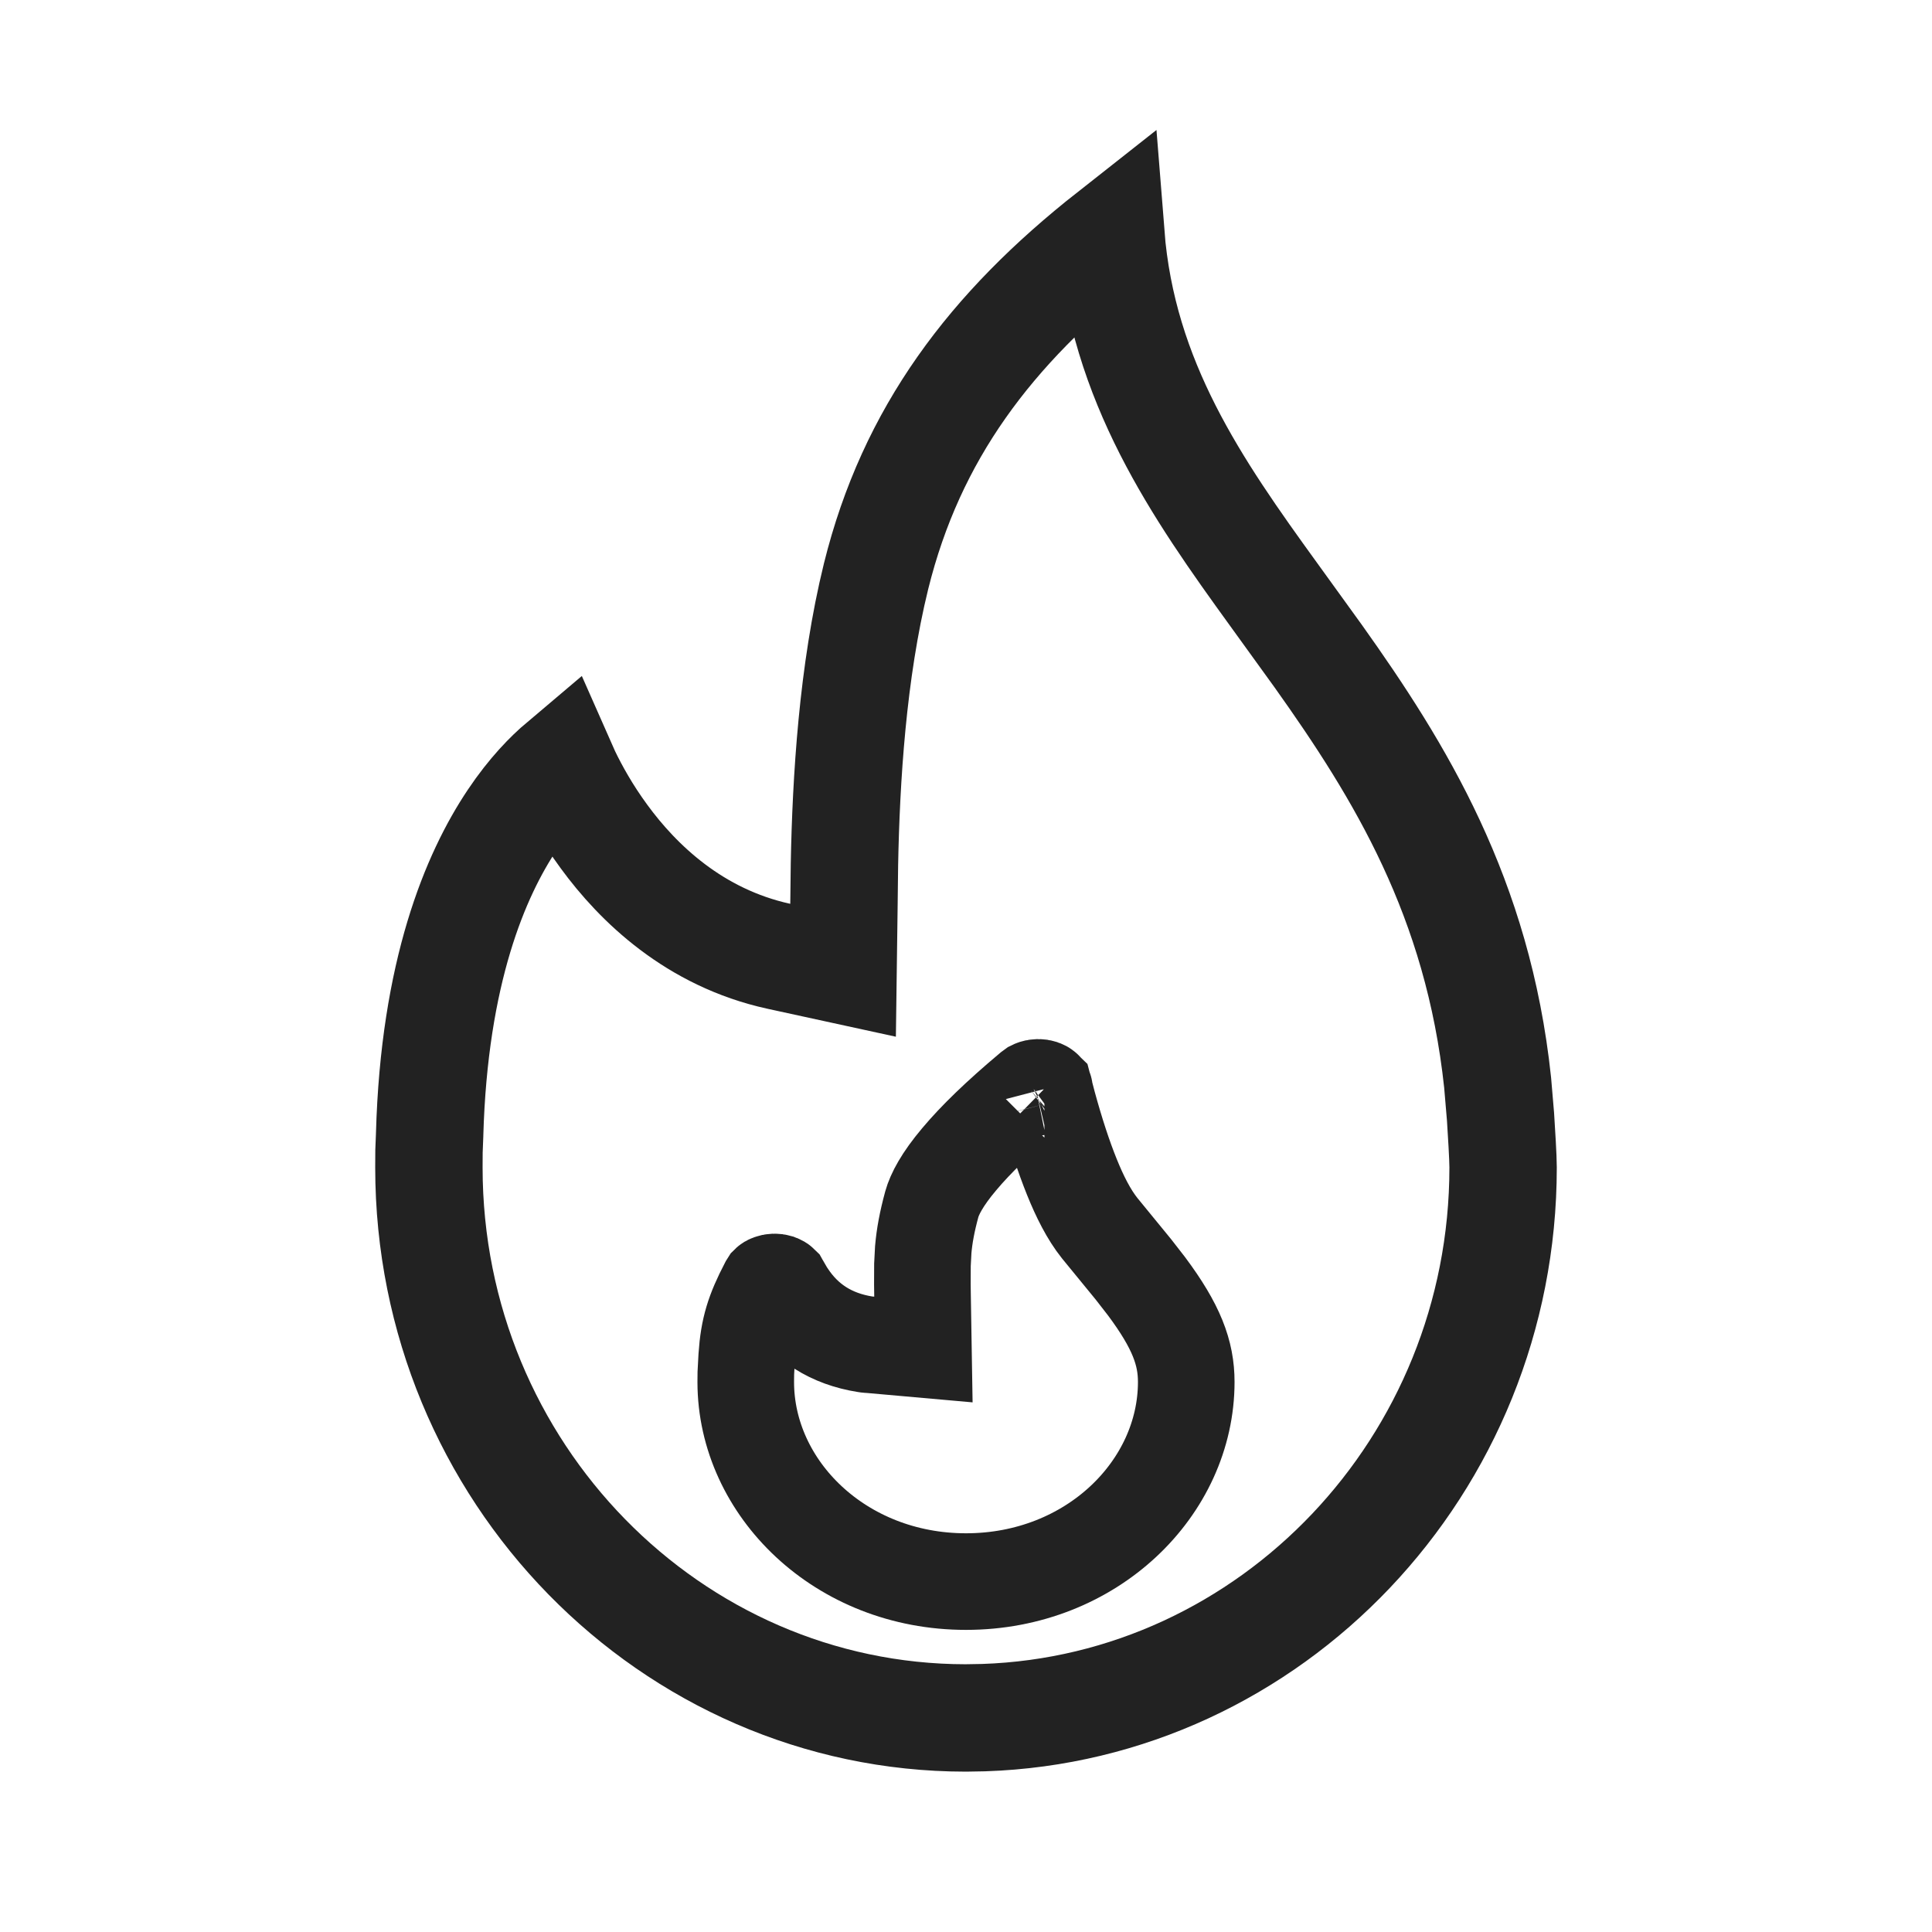 <svg width="24" height="24" viewBox="0 0 24 24" fill="none" xmlns="http://www.w3.org/2000/svg">
<path d="M10.883 7.158C11.322 5.387 12.305 4.086 13.799 2.91C13.943 4.741 14.868 6.068 15.825 7.389C15.825 7.389 15.825 7.389 15.825 7.389L16.377 8.153C17.391 9.578 18.36 11.15 18.604 13.448L18.64 13.873C18.652 14.062 18.672 14.38 18.672 14.502C18.672 18.21 15.784 21.218 12.221 21.337L11.995 21.341C8.334 21.338 5.329 18.285 5.328 14.504C5.328 14.504 5.328 14.503 5.328 14.502L5.329 14.303L5.337 14.1L5.337 14.1L5.337 14.095C5.393 12.075 5.905 10.869 6.366 10.181C6.593 9.842 6.815 9.619 6.976 9.483C6.994 9.524 7.015 9.569 7.038 9.617C7.138 9.825 7.29 10.102 7.504 10.393C7.925 10.969 8.625 11.649 9.674 11.879L10.473 12.053L10.484 11.235L10.49 10.736C10.51 9.686 10.59 8.348 10.883 7.158Z" stroke="#222222" stroke-width="1.334"/>
<path d="M11.46 16.098L11.458 15.956L11.459 15.712L11.469 15.521C11.484 15.353 11.515 15.181 11.575 14.96C11.61 14.834 11.704 14.651 11.915 14.401C12.12 14.156 12.412 13.873 12.805 13.543L12.835 13.521C12.843 13.517 12.853 13.514 12.866 13.511C12.905 13.503 12.94 13.511 12.962 13.523C12.966 13.525 12.968 13.527 12.97 13.529L13.016 13.705L13.016 13.705L13.018 13.713C13.114 14.065 13.214 14.37 13.315 14.62C13.412 14.861 13.525 15.087 13.66 15.256L13.66 15.256L13.664 15.261L14.079 15.768L14.243 15.979C14.614 16.477 14.736 16.805 14.736 17.167C14.736 18.484 13.562 19.647 12 19.647C10.439 19.647 9.266 18.486 9.264 17.17L9.265 17.059L9.276 16.853C9.3 16.5 9.367 16.293 9.537 15.965L9.549 15.946C9.552 15.943 9.558 15.939 9.567 15.936C9.598 15.923 9.635 15.922 9.668 15.932C9.687 15.939 9.696 15.946 9.698 15.948L9.703 15.957L9.71 15.968L9.762 16.058L9.77 16.07L9.778 16.082C10.004 16.429 10.329 16.633 10.748 16.699L10.768 16.702L10.788 16.704L10.807 16.705L11.471 16.764L11.46 16.098ZM12.975 13.533C12.975 13.533 12.975 13.532 12.974 13.532C12.975 13.532 12.975 13.533 12.975 13.533Z" stroke="#222222" stroke-width="1.2"/>
</svg>

